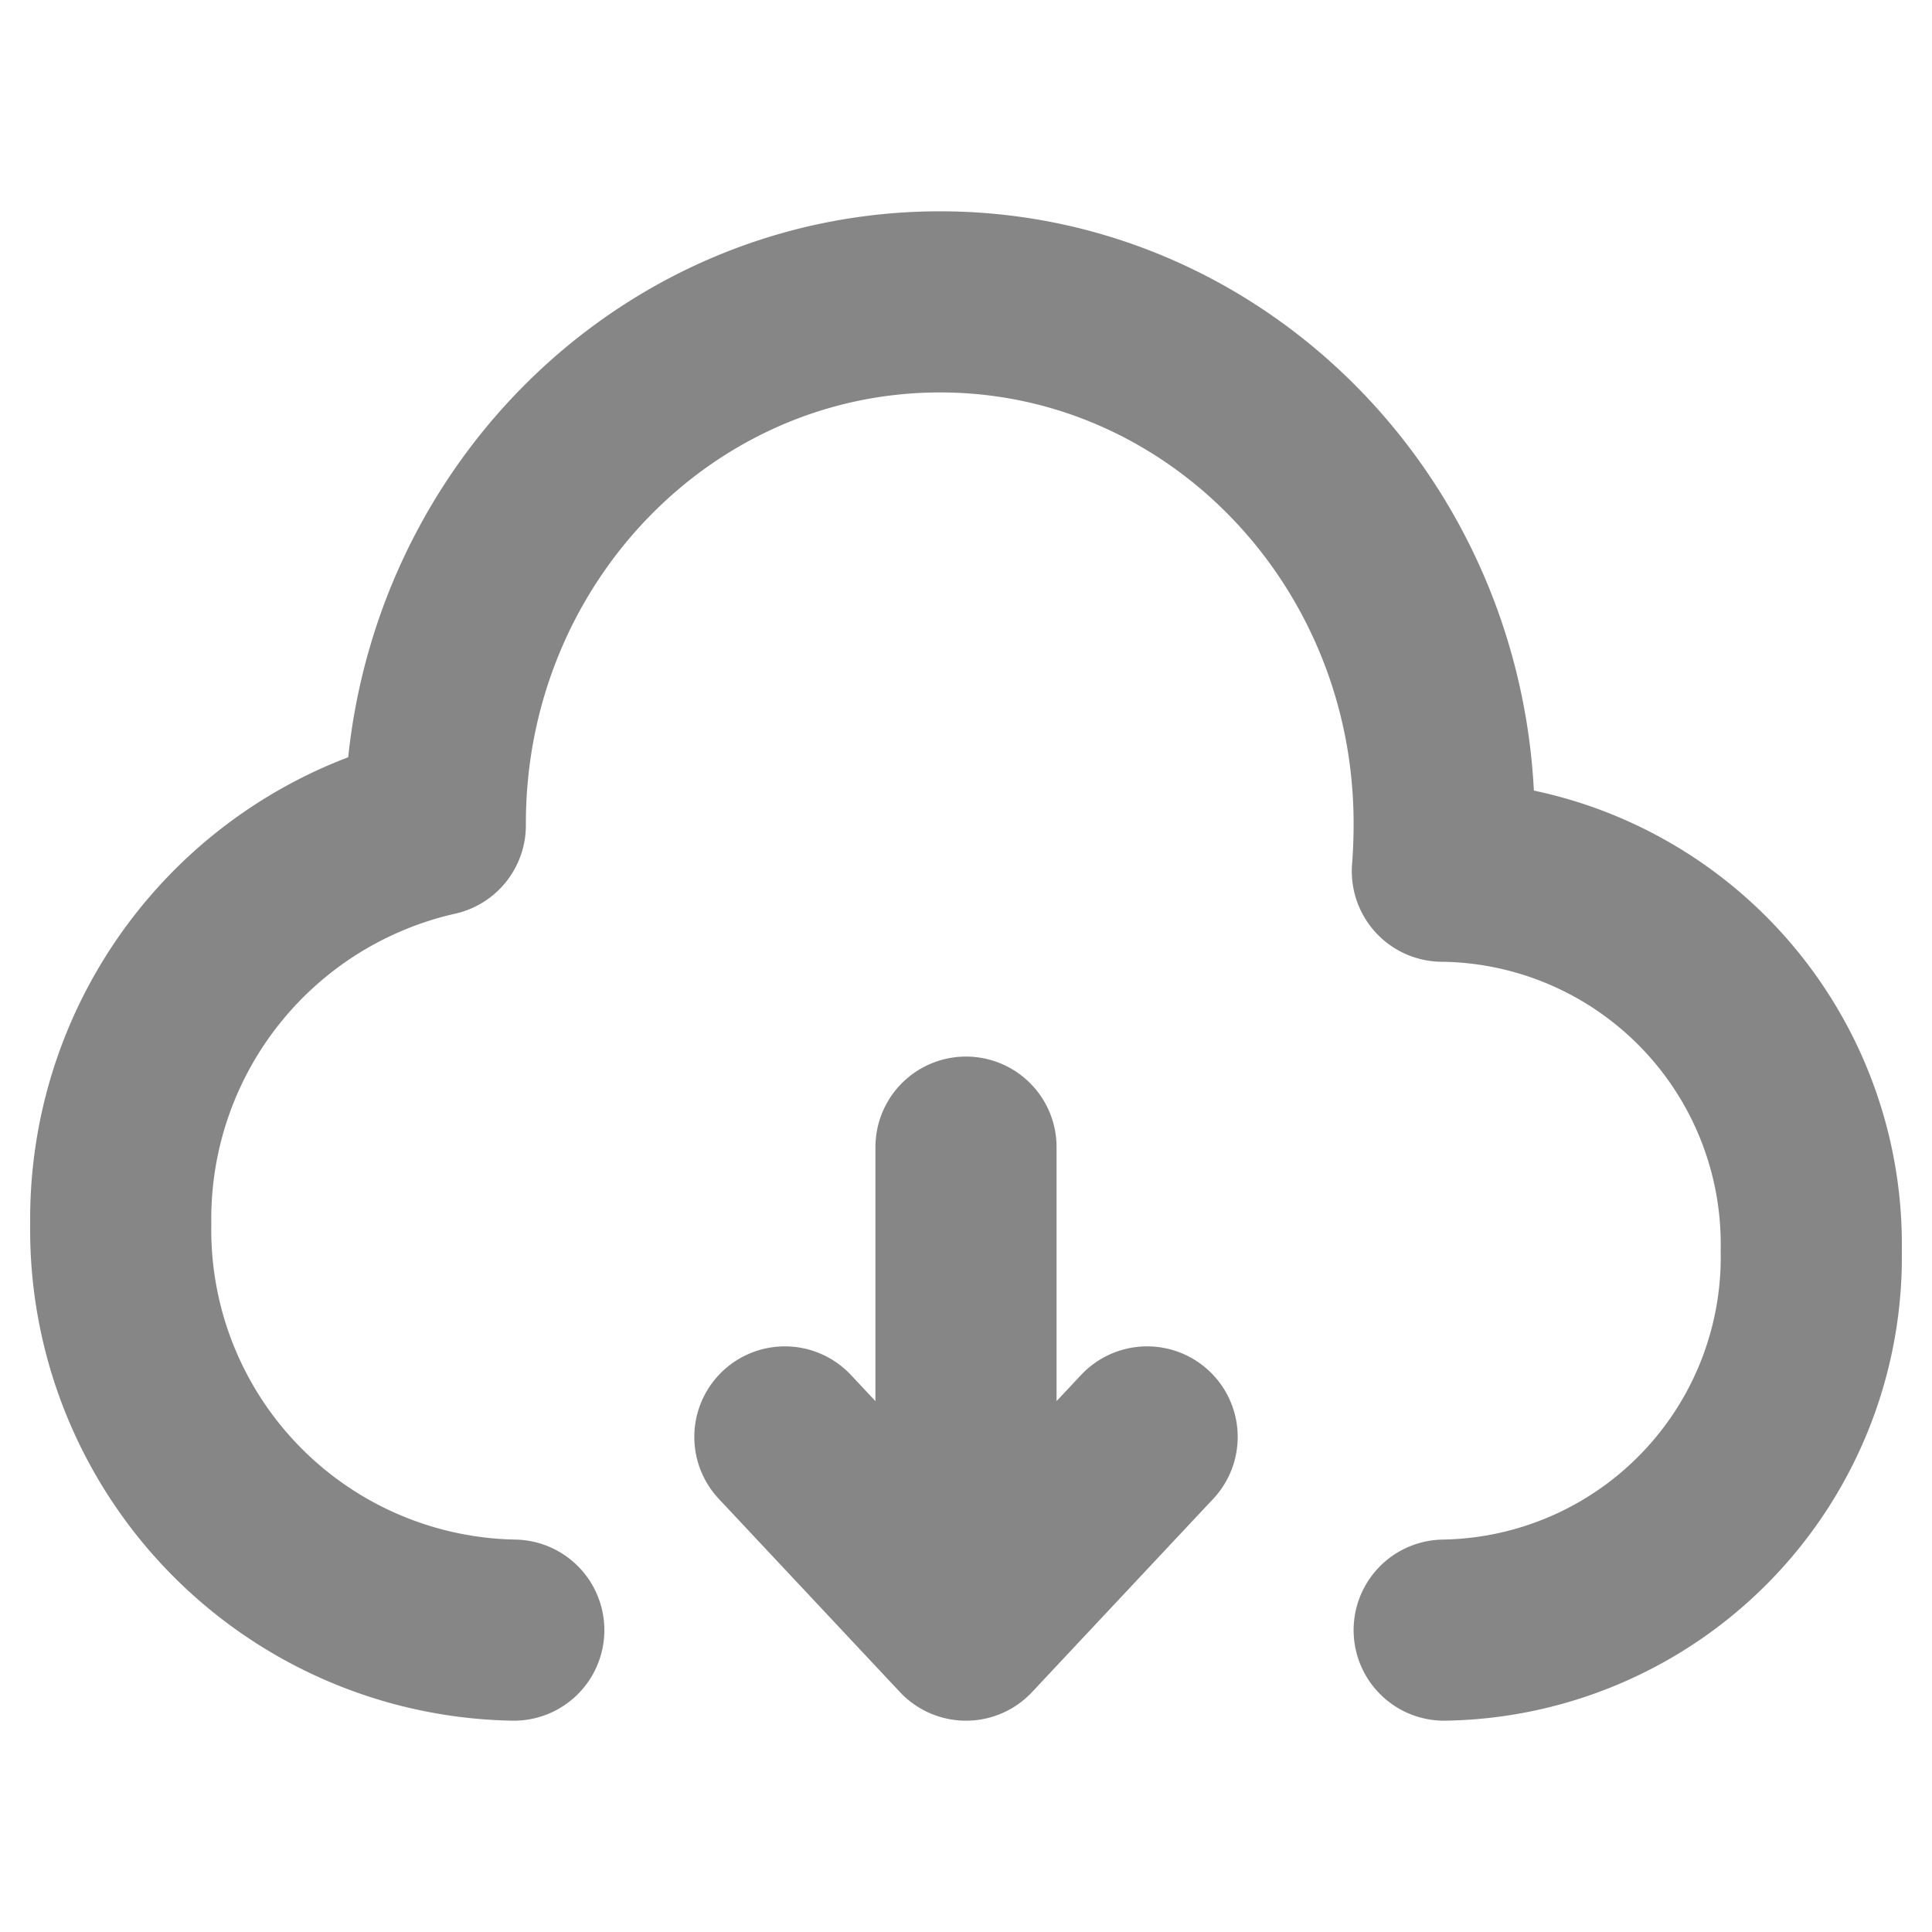 <svg xmlns="http://www.w3.org/2000/svg" fill="none" viewBox="0 0 32 32">
  <path stroke="#868686" stroke-linecap="round" stroke-linejoin="round" stroke-width="3"
    d="M23.92 27A6.18 6.18 0 0 0 30 20.71a6.18 6.18 0 0 0-6.08-6.28h-.03c.02-.26.03-.52.03-.79 0-4.77-3.74-8.64-8.35-8.64-4.62 0-8.36 3.87-8.36 8.64v.03A6.68 6.68 0 0 0 2 20.27 6.63 6.63 0 0 0 8.51 27M16 19v8m0 0 3-3.2M16 27l-3-3.2"
    data-highlight="stroke" />
</svg>